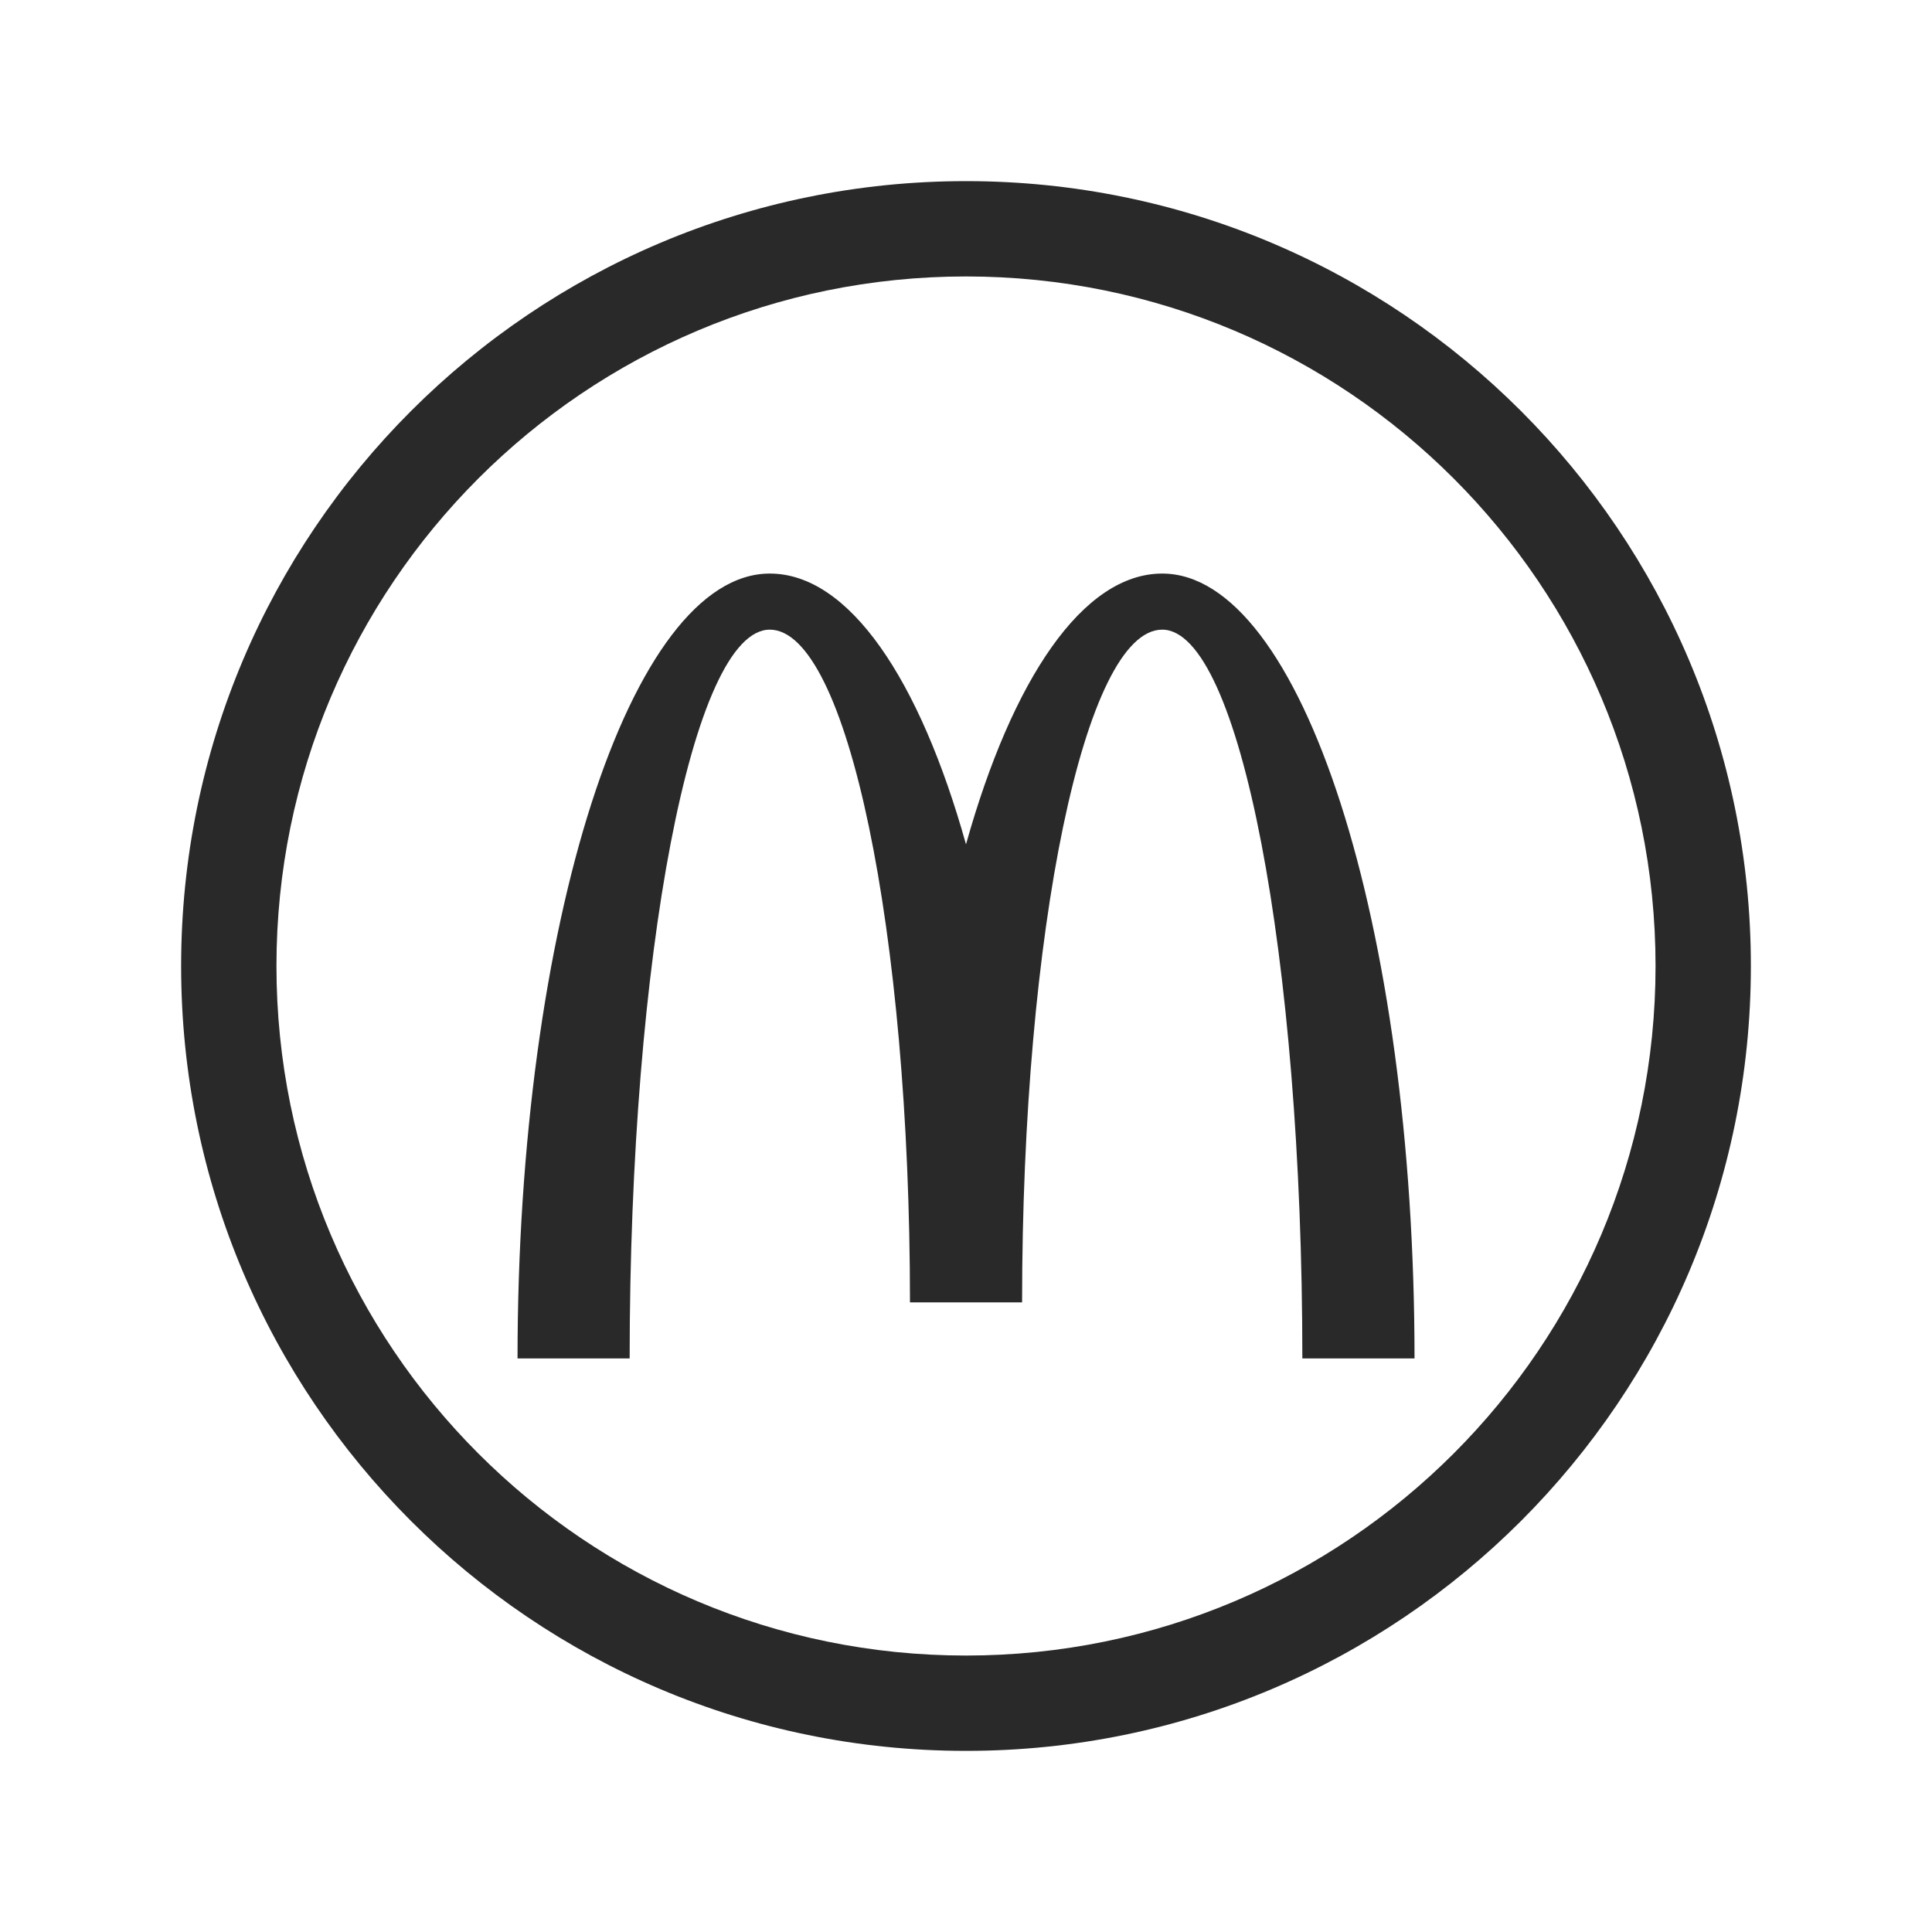<svg width="32" height="32" viewBox="0 0 32 32" fill="none" xmlns="http://www.w3.org/2000/svg">
<path fill-rule="evenodd" clip-rule="evenodd" d="M16 27.421C22.308 27.421 27.421 22.308 27.421 16C27.421 9.692 22.308 4.579 16 4.579C9.692 4.579 4.579 9.692 4.579 16C4.579 22.308 9.692 27.421 16 27.421ZM16 29C23.18 29 29 23.18 29 16C29 8.82 23.18 3 16 3C8.82 3 3 8.82 3 16C3 23.18 8.82 29 16 29Z" fill="#292929"/>
<path fill-rule="evenodd" clip-rule="evenodd" d="M19.25 10.429C20.532 10.429 21.571 15.833 21.571 22.5H23.429C23.429 15.32 21.558 9.5 19.25 9.5C17.937 9.5 16.766 11.249 16 13.985C15.234 11.249 14.063 9.5 12.75 9.5C10.443 9.5 8.572 15.32 8.572 22.5H10.429C10.429 15.833 11.469 10.429 12.75 10.429C14.032 10.429 15.072 15.418 15.072 21.571H16.929C16.929 15.418 17.968 10.429 19.25 10.429Z" fill="#292929"/>
</svg>
